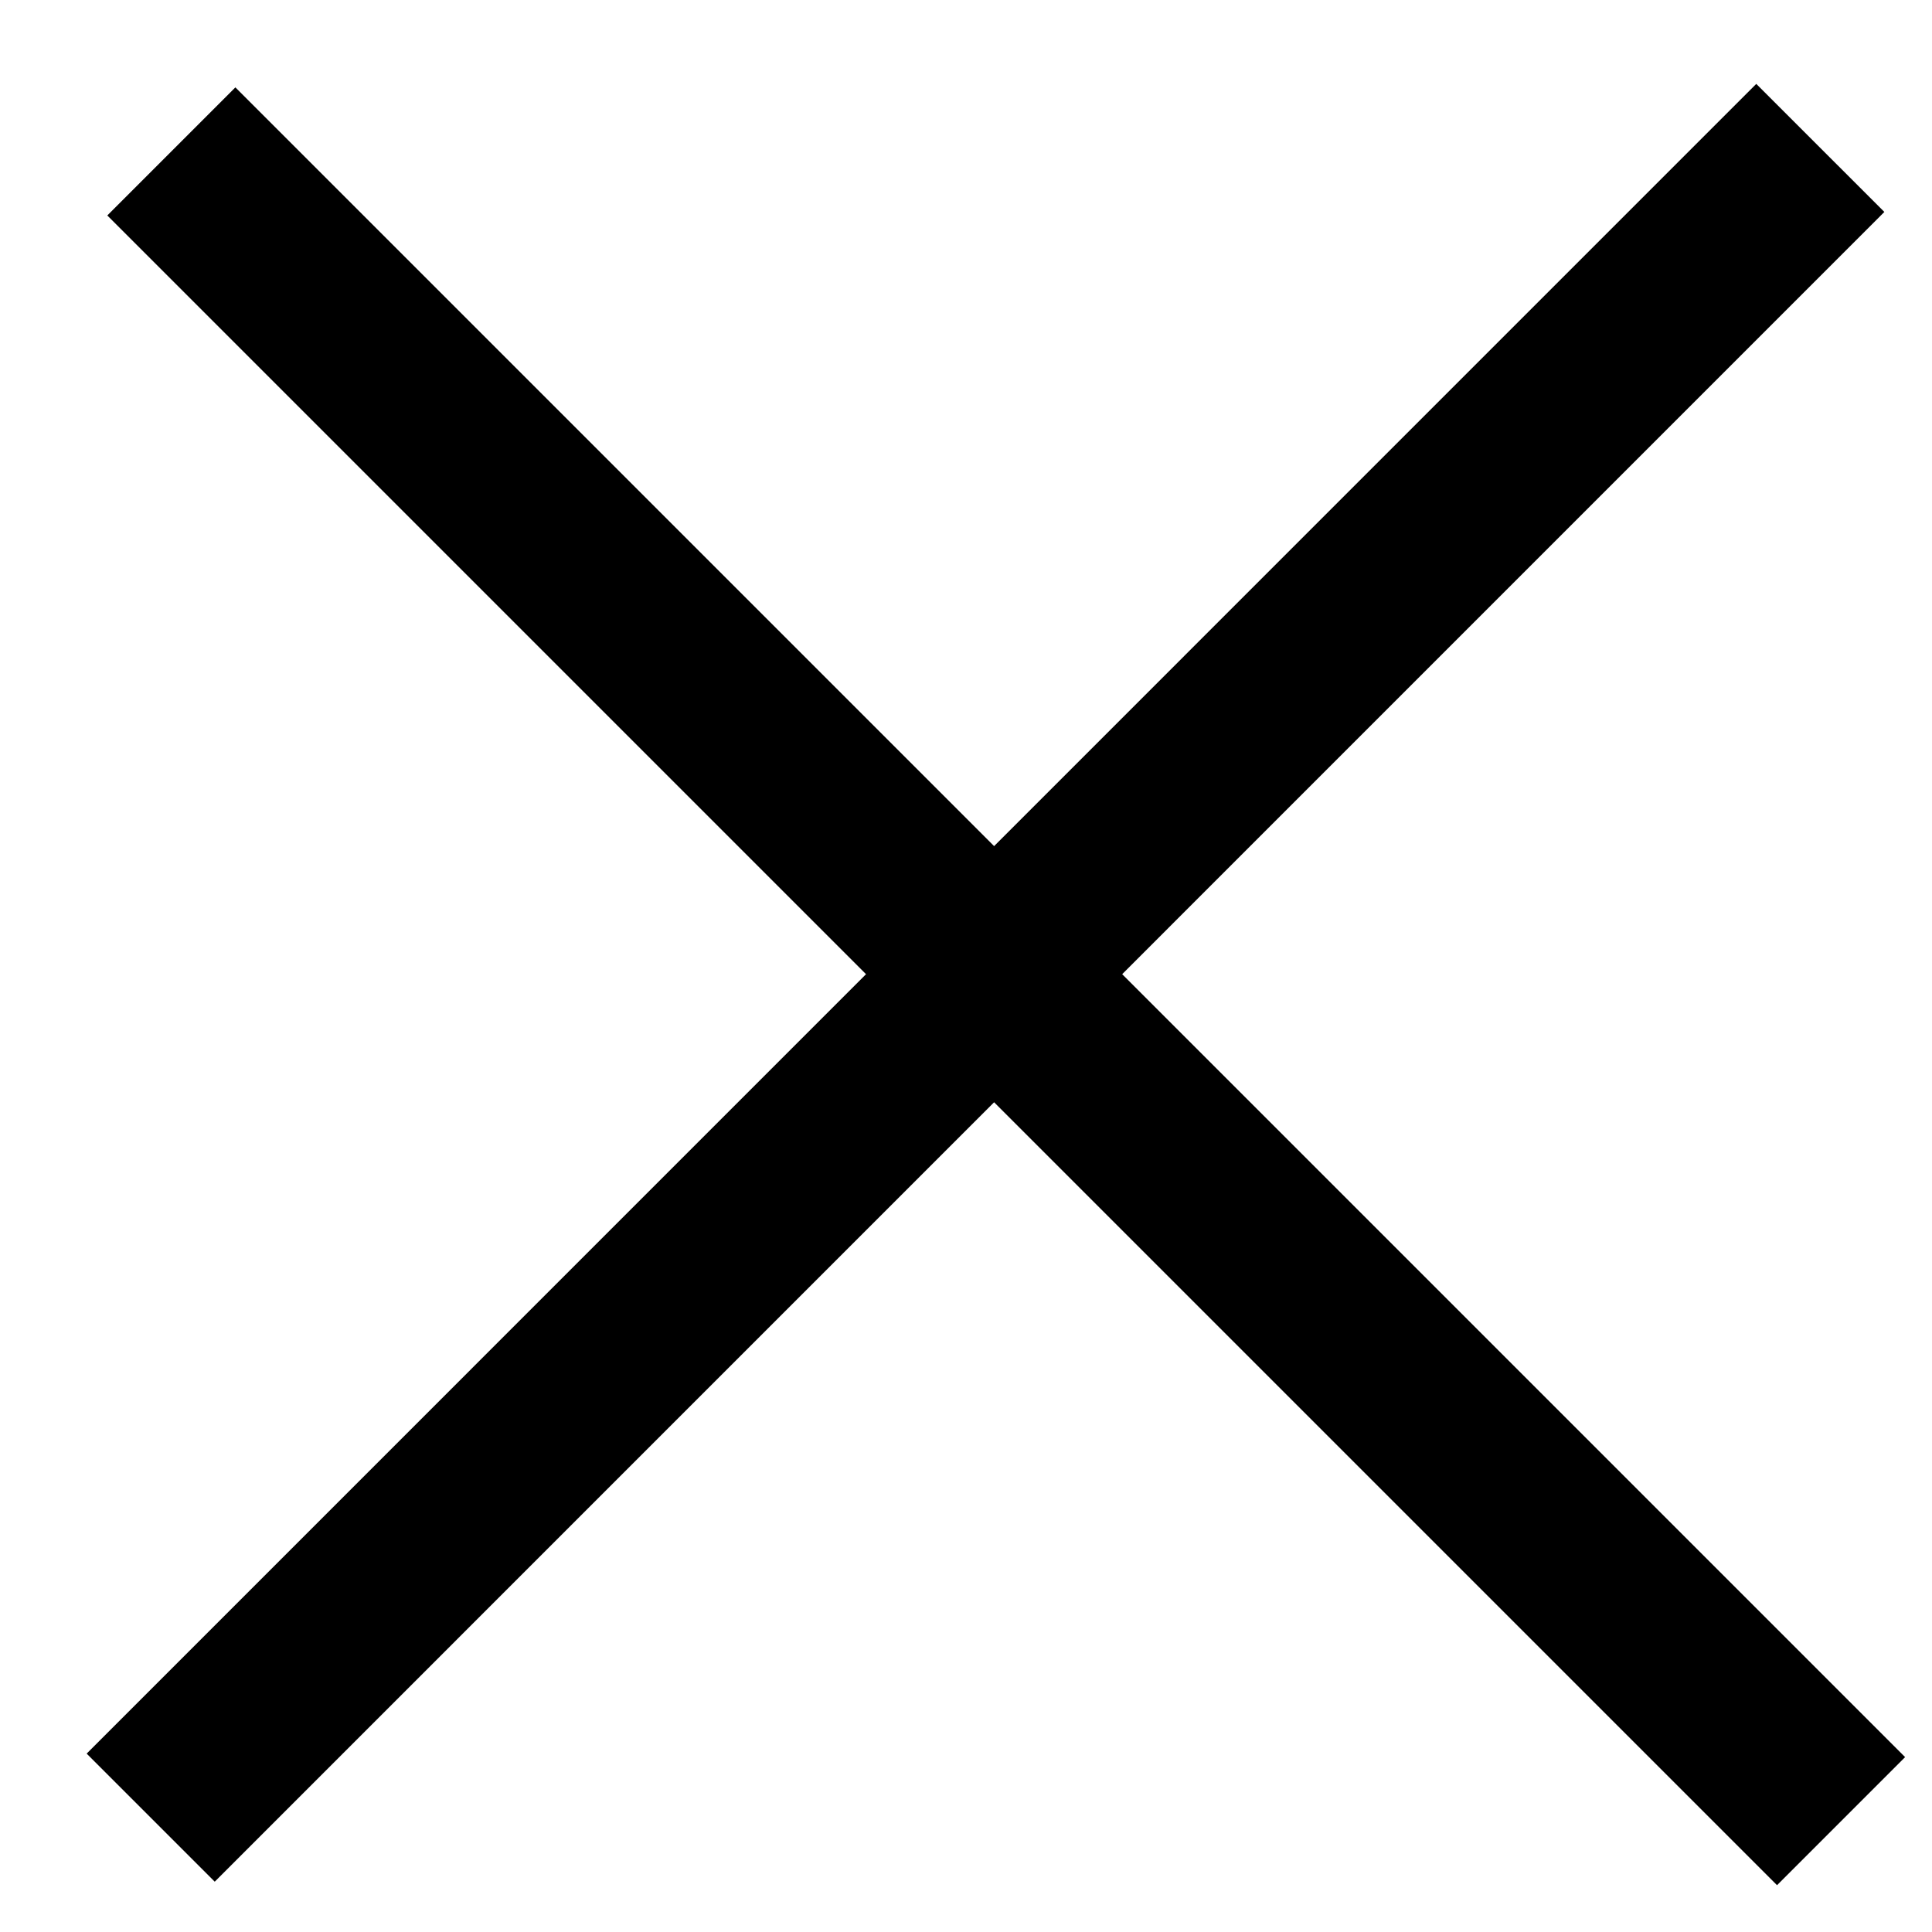 <svg width="16" height="16" viewBox="0 0 16 16" fill="none" xmlns="http://www.w3.org/2000/svg">
<line x1="1.248" y1="15.053" x2="15.075" y2="1.225" stroke="black" stroke-width="1.5"/>
<line x1="1.419" y1="1.254" x2="15.247" y2="15.082" stroke="black" stroke-width="1.5"/>
</svg>
